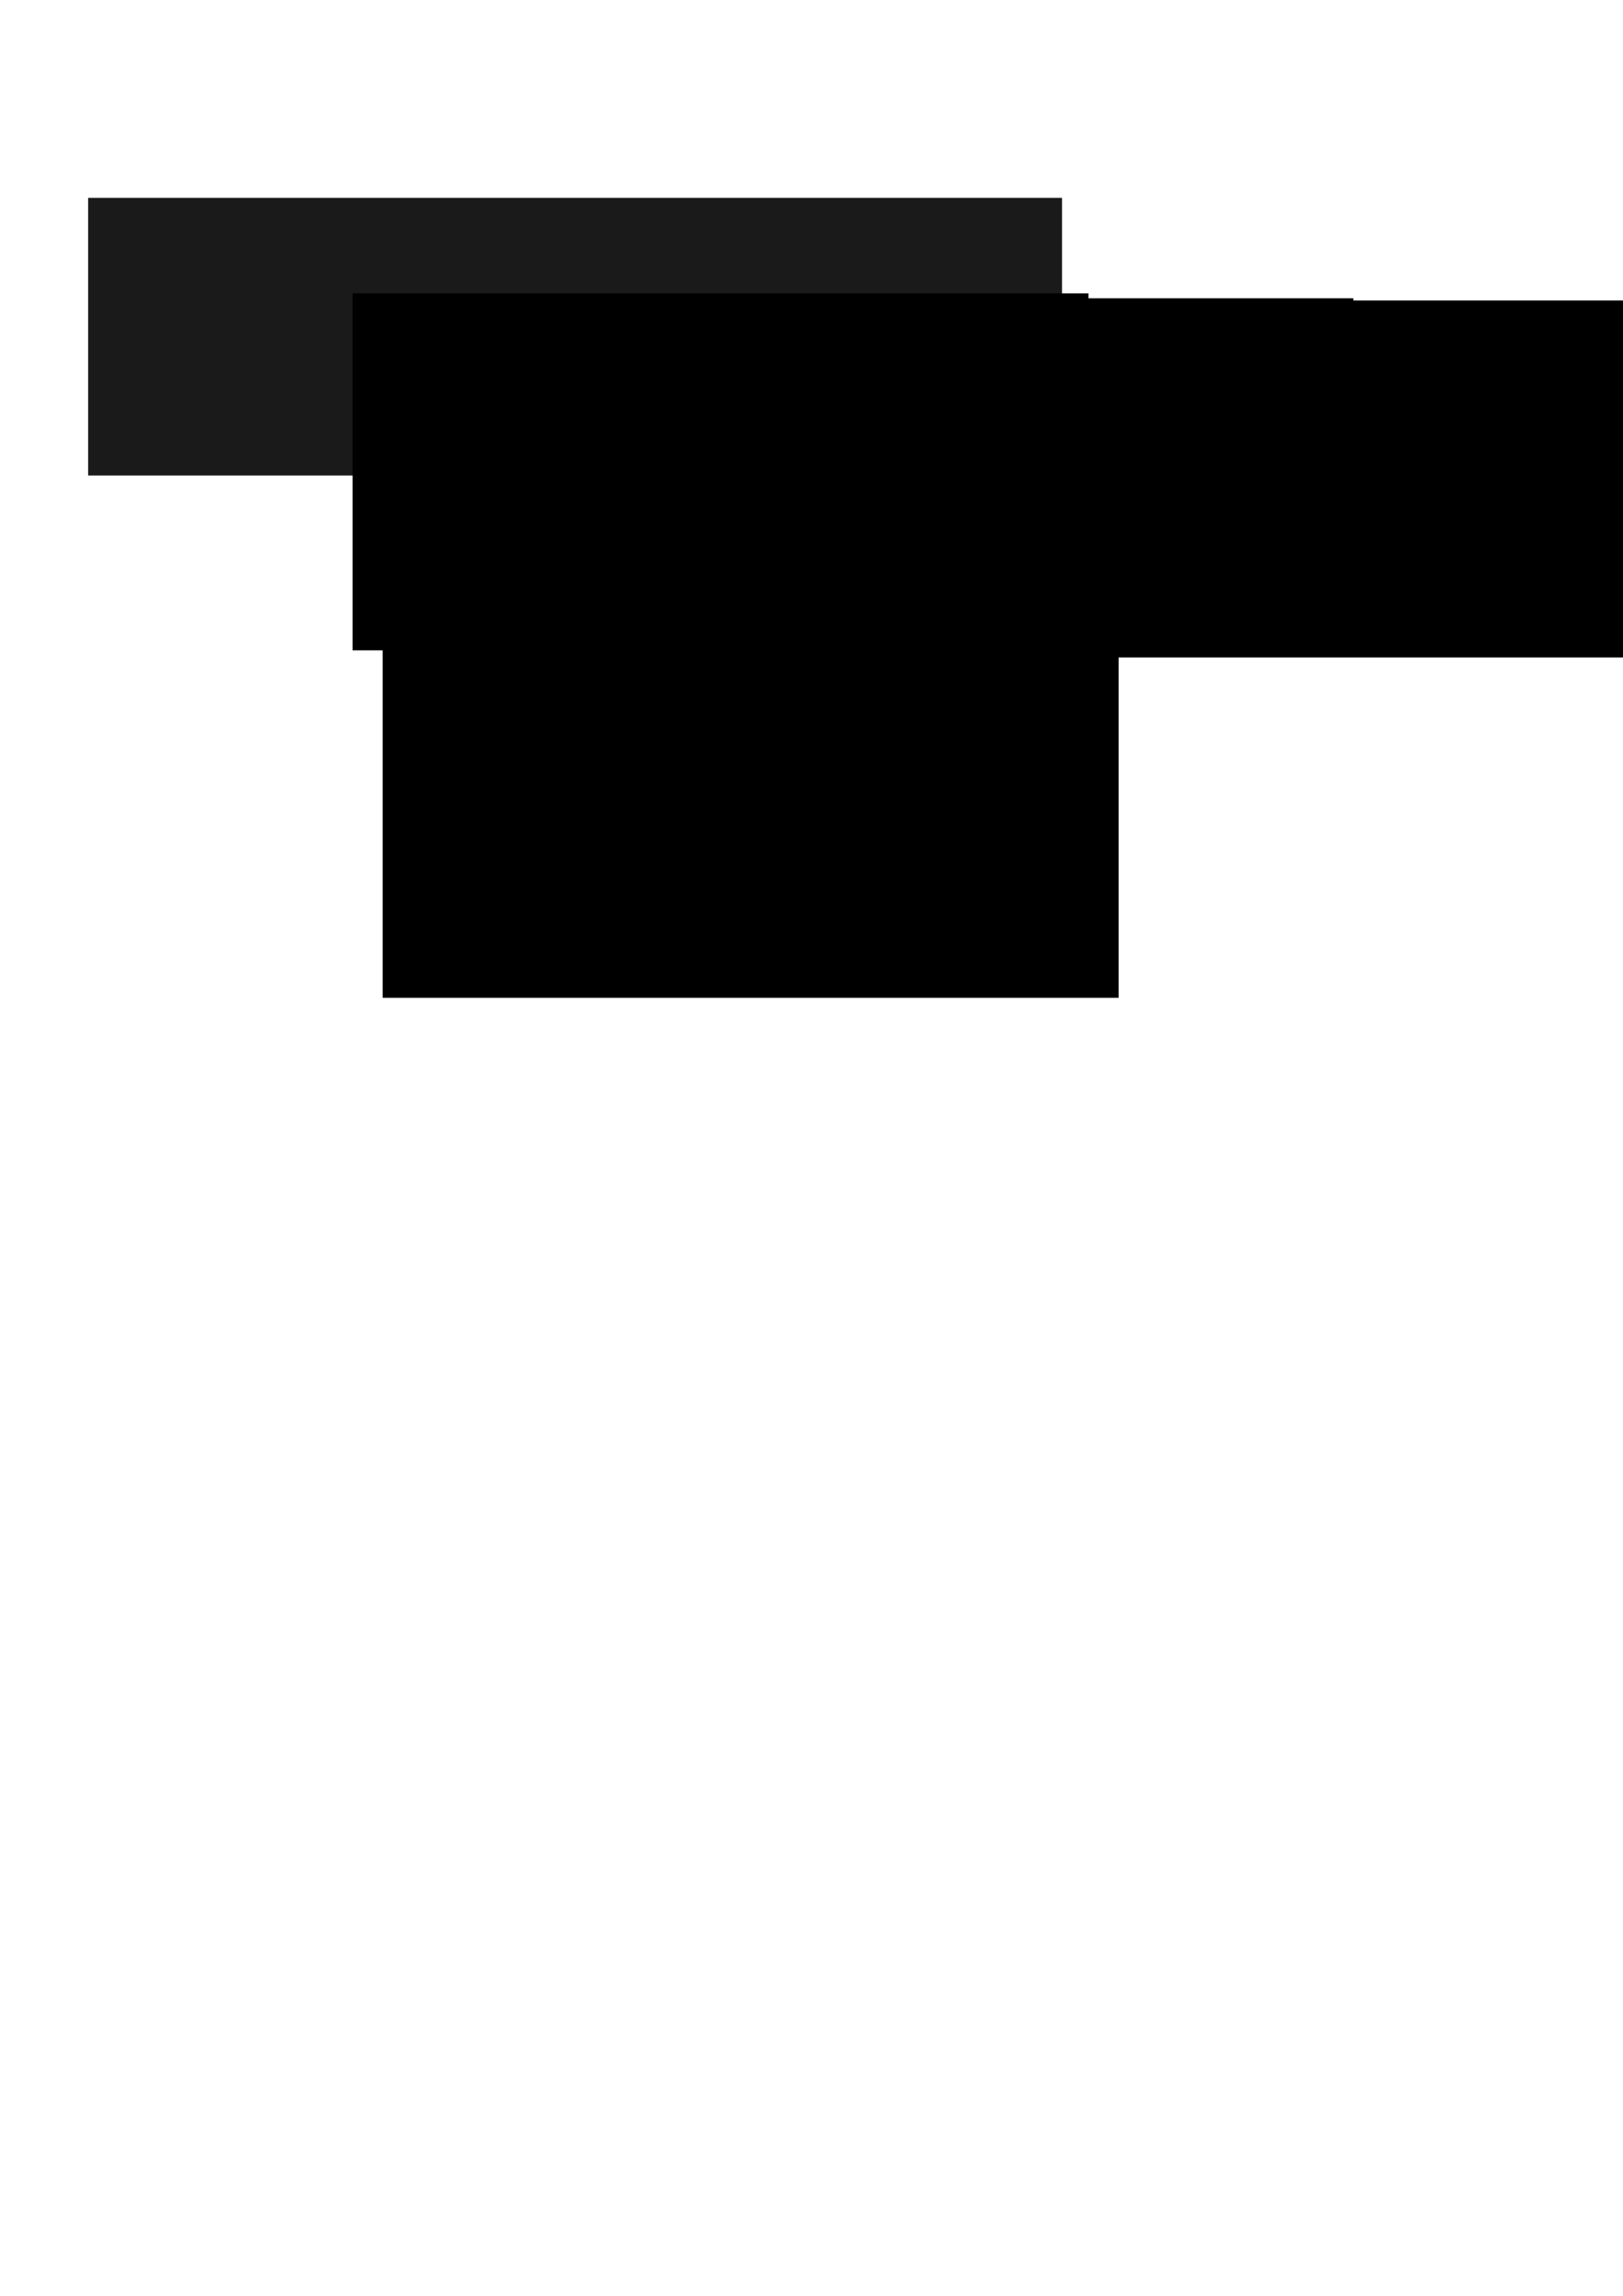 <?xml version="1.0" encoding="UTF-8" standalone="no"?>
<!-- Created with Inkscape (http://www.inkscape.org/) -->

<svg
   xmlns:dc="http://purl.org/dc/elements/1.1/"
   xmlns:cc="http://creativecommons.org/ns#"
   xmlns:rdf="http://www.w3.org/1999/02/22-rdf-syntax-ns#"
   xmlns:svg="http://www.w3.org/2000/svg"
   xmlns="http://www.w3.org/2000/svg"
   xmlns:xlink="http://www.w3.org/1999/xlink"
   xmlns:sodipodi="http://sodipodi.sourceforge.net/DTD/sodipodi-0.dtd"
   xmlns:inkscape="http://www.inkscape.org/namespaces/inkscape"
   width="210mm"
   height="297mm"
   viewBox="0 0 744.094 1052.362"
   id="svg2"
   version="1.1"
   inkscape:version="0.91 r13725"
   sodipodi:docname="genocrunch_purpose.svg"
   inkscape:export-filename="/home/alexis/h24/figures/GC_figure01.png"
   inkscape:export-xdpi="150"
   inkscape:export-ydpi="150">
  <defs
     id="defs4">
    <linearGradient
       inkscape:collect="always"
       id="linearGradient5056">
      <stop
         style="stop-color:#999999;stop-opacity:1"
         offset="0"
         id="stop5058" />
      <stop
         style="stop-color:#666666;stop-opacity:1"
         offset="1"
         id="stop5060" />
    </linearGradient>
    <linearGradient
       gradientTransform="translate(-529.405,83.35)"
       inkscape:collect="always"
       xlink:href="#linearGradient5056"
       id="linearGradient8719"
       x1="835.019"
       y1="501.982"
       x2="865.555"
       y2="501.982"
       gradientUnits="userSpaceOnUse" />
  </defs>
  <sodipodi:namedview
     id="base"
     pagecolor="#ffffff"
     bordercolor="#666666"
     borderopacity="1.0"
     inkscape:pageopacity="0.0"
     inkscape:pageshadow="2"
     inkscape:zoom="0.5"
     inkscape:cx="142.61057"
     inkscape:cy="545.80779"
     inkscape:document-units="px"
     inkscape:current-layer="layer1"
     showgrid="false"
     inkscape:window-width="1366"
     inkscape:window-height="676"
     inkscape:window-x="0"
     inkscape:window-y="27"
     inkscape:window-maximized="1"
     showguides="false"
     inkscape:snap-bbox="true"
     inkscape:object-paths="true"
     inkscape:snap-intersection-paths="true"
     inkscape:object-nodes="true"
     inkscape:snap-smooth-nodes="true"
     inkscape:bbox-paths="true"
     inkscape:bbox-nodes="true"
     inkscape:snap-bbox-edge-midpoints="true"
     inkscape:snap-bbox-midpoints="true"
     inkscape:snap-global="true"
     inkscape:snap-object-midpoints="true"
     inkscape:snap-text-baseline="true" />
  <g
     inkscape:label="Layer 1"
     inkscape:groupmode="layer"
     id="layer1">
    <flowRoot
       xml:space="preserve"
       id="flowRoot4136"
       style="fill:#1a1a1a;stroke:none;stroke-opacity:1;stroke-width:1px;stroke-linejoin:miter;stroke-linecap:butt;fill-opacity:1;font-family:'Helvetica LT Std';font-style:normal;font-weight:normal;font-size:13.75px;line-height:115%;letter-spacing:0px;word-spacing:0px;text-anchor:middle;text-align:center;writing-mode:lr;-inkscape-font-specification:'Helvetica LT Std';font-stretch:normal;font-variant:normal;"
       inkscape:export-xdpi="150"
       inkscape:export-ydpi="150"><flowRegion
         id="flowRegion4138"><rect
           id="rect4140"
           width="446.487"
           height="127.279"
           x="40.406"
           y="90.697"
           style="-inkscape-font-specification:'Helvetica LT Std';font-family:'Helvetica LT Std';font-weight:normal;font-style:normal;font-stretch:normal;font-variant:normal;font-size:13.75px;fill:#1a1a1a;fill-opacity:1;text-anchor:middle;text-align:center;" /></flowRegion><flowPara
         id="flowPara4142" /></flowRoot>    <g
       transform="translate(-731.123,-77.23)"
       id="g5447-9-7-9-2-9-4-3">
      <flowRoot
         transform="translate(807.9,108.871)"
         style="font-style:normal;font-variant:normal;font-weight:normal;font-stretch:normal;font-size:7.5px;line-height:115%;font-family:Helvetica-Normal;-inkscape-font-specification:'Helvetica-Normal, Normal';text-align:center;letter-spacing:0px;word-spacing:0px;writing-mode:lr-tb;text-anchor:middle;fill:#000000;fill-opacity:1;stroke:none;stroke-width:1px;stroke-linecap:butt;stroke-linejoin:miter;stroke-opacity:1"
         id="flowRoot4163-75-1-0-5-2-9-1-4-5-7-0-7-7-0-3-6"
         xml:space="preserve"><flowRegion
           id="flowRegion4165-17-1-4-1-1-7-7-1-4-63-3-4-2-3-9-7"><rect
             style="text-align:center;text-anchor:middle"
             y="102.819"
             x="84.853"
             height="163.645"
             width="337.391"
             id="rect4167-41-1-0-6-9-4-0-54-9-7-2-2-4-3-7-5" /></flowRegion><flowPara
           style="font-style:normal;font-variant:normal;font-weight:normal;font-stretch:normal;font-size:13.75px;font-family:'Helvetica LT Std';-inkscape-font-specification:'Helvetica LT Std';text-align:start;text-anchor:start;fill:#1a1a1a;fill-opacity:1"
           id="flowPara5309-7-5-5">NGS</flowPara><flowPara
           style="font-style:normal;font-variant:normal;font-weight:normal;font-stretch:normal;font-size:13.75px;font-family:'Helvetica LT Std';-inkscape-font-specification:'Helvetica LT Std';text-align:start;text-anchor:start;fill:#1a1a1a;fill-opacity:1"
           id="flowPara4416">Metagenomics</flowPara><flowPara
           style="font-style:normal;font-variant:normal;font-weight:normal;font-stretch:normal;font-size:13.75px;font-family:'Helvetica LT Std';-inkscape-font-specification:'Helvetica LT Std';text-align:start;text-anchor:start;fill:#1a1a1a;fill-opacity:1"
           id="flowPara4418">16S rRNA seq</flowPara></flowRoot>    </g>
    <flowRoot
       transform="translate(198.218,33.914)"
       style="font-style:normal;font-variant:normal;font-weight:normal;font-stretch:normal;font-size:7.5px;line-height:115%;font-family:Helvetica-Normal;-inkscape-font-specification:'Helvetica-Normal, Normal';text-align:center;letter-spacing:0px;word-spacing:0px;writing-mode:lr-tb;text-anchor:middle;fill:#000000;fill-opacity:1;stroke:none;stroke-width:1px;stroke-linecap:butt;stroke-linejoin:miter;stroke-opacity:1"
       id="flowRoot4163-75-1-0-5-2-9-1-4-5-7-0-7-7-0-3-6-6"
       xml:space="preserve"><flowRegion
         id="flowRegion4165-17-1-4-1-1-7-7-1-4-63-3-4-2-3-9-7-2"><rect
           style="text-align:center;text-anchor:middle"
           y="102.819"
           x="84.853"
           height="163.645"
           width="337.391"
           id="rect4167-41-1-0-6-9-4-0-54-9-7-2-2-4-3-7-5-9" /></flowRegion><flowPara
         style="font-style:normal;font-variant:normal;font-weight:normal;font-stretch:normal;font-size:13.75px;font-family:'Helvetica LT Std';-inkscape-font-specification:'Helvetica LT Std';text-align:start;text-anchor:start;fill:#1a1a1a;fill-opacity:1"
         id="flowPara4418-7">Convertion of raw</flowPara><flowPara
         style="font-style:normal;font-variant:normal;font-weight:normal;font-stretch:normal;font-size:13.75px;font-family:'Helvetica LT Std';-inkscape-font-specification:'Helvetica LT Std';text-align:start;text-anchor:start;fill:#1a1a1a;fill-opacity:1"
         id="flowPara4455">nucleic acids sequences</flowPara><flowPara
         style="font-style:normal;font-variant:normal;font-weight:normal;font-stretch:normal;font-size:13.75px;font-family:'Helvetica LT Std';-inkscape-font-specification:'Helvetica LT Std';text-align:start;text-anchor:start;fill:#1a1a1a;fill-opacity:1"
         id="flowPara4457">into counts</flowPara></flowRoot>    <flowRoot
       transform="translate(394.594,34.914)"
       style="font-style:normal;font-variant:normal;font-weight:normal;font-stretch:normal;font-size:7.5px;line-height:115%;font-family:Helvetica-Normal;-inkscape-font-specification:'Helvetica-Normal, Normal';text-align:center;letter-spacing:0px;word-spacing:0px;writing-mode:lr-tb;text-anchor:middle;fill:#000000;fill-opacity:1;stroke:none;stroke-width:1px;stroke-linecap:butt;stroke-linejoin:miter;stroke-opacity:1"
       id="flowRoot4163-75-1-0-5-2-9-1-4-5-7-0-7-7-0-3-6-6-0"
       xml:space="preserve"><flowRegion
         id="flowRegion4165-17-1-4-1-1-7-7-1-4-63-3-4-2-3-9-7-2-9"><rect
           style="text-align:center;text-anchor:middle"
           y="102.819"
           x="84.853"
           height="163.645"
           width="337.391"
           id="rect4167-41-1-0-6-9-4-0-54-9-7-2-2-4-3-7-5-9-3" /></flowRegion><flowPara
         style="font-style:normal;font-variant:normal;font-weight:normal;font-stretch:normal;font-size:13.75px;font-family:'Helvetica LT Std';-inkscape-font-specification:'Helvetica LT Std';text-align:start;text-anchor:start;fill:#1a1a1a;fill-opacity:1"
         id="flowPara4457-6">Data mining</flowPara><flowPara
         style="font-style:normal;font-variant:normal;font-weight:normal;font-stretch:normal;font-size:13.75px;font-family:'Helvetica LT Std';-inkscape-font-specification:'Helvetica LT Std';text-align:start;text-anchor:start;fill:#1a1a1a;fill-opacity:1"
         id="flowPara4494">with Genocrunch</flowPara></flowRoot>    <flowRoot
       transform="translate(90.594,190.914)"
       style="font-style:normal;font-variant:normal;font-weight:normal;font-stretch:normal;font-size:7.5px;line-height:115%;font-family:Helvetica-Normal;-inkscape-font-specification:'Helvetica-Normal, Normal';text-align:center;letter-spacing:0px;word-spacing:0px;writing-mode:lr-tb;text-anchor:middle;fill:#000000;fill-opacity:1;stroke:none;stroke-width:1px;stroke-linecap:butt;stroke-linejoin:miter;stroke-opacity:1"
       id="flowRoot4163-75-1-0-5-2-9-1-4-5-7-0-7-7-0-3-6-6-2"
       xml:space="preserve"><flowRegion
         id="flowRegion4165-17-1-4-1-1-7-7-1-4-63-3-4-2-3-9-7-2-6"><rect
           style="text-align:center;text-anchor:middle"
           y="102.819"
           x="84.853"
           height="163.645"
           width="337.391"
           id="rect4167-41-1-0-6-9-4-0-54-9-7-2-2-4-3-7-5-9-1" /></flowRegion><flowPara
         style="font-style:normal;font-variant:normal;font-weight:normal;font-stretch:normal;font-size:13.75px;font-family:'Helvetica LT Std';-inkscape-font-specification:'Helvetica LT Std';text-align:start;text-anchor:start;fill:#1a1a1a;fill-opacity:1"
         id="flowPara4457-9">Complementary analysis</flowPara><flowPara
         style="font-style:normal;font-variant:normal;font-weight:normal;font-stretch:normal;font-size:13.75px;font-family:'Helvetica LT Std';-inkscape-font-specification:'Helvetica LT Std';text-align:start;text-anchor:start;fill:#1a1a1a;fill-opacity:1"
         id="flowPara4531">(metabolomics, host gene expression...)</flowPara></flowRoot>  </g>
</svg>
